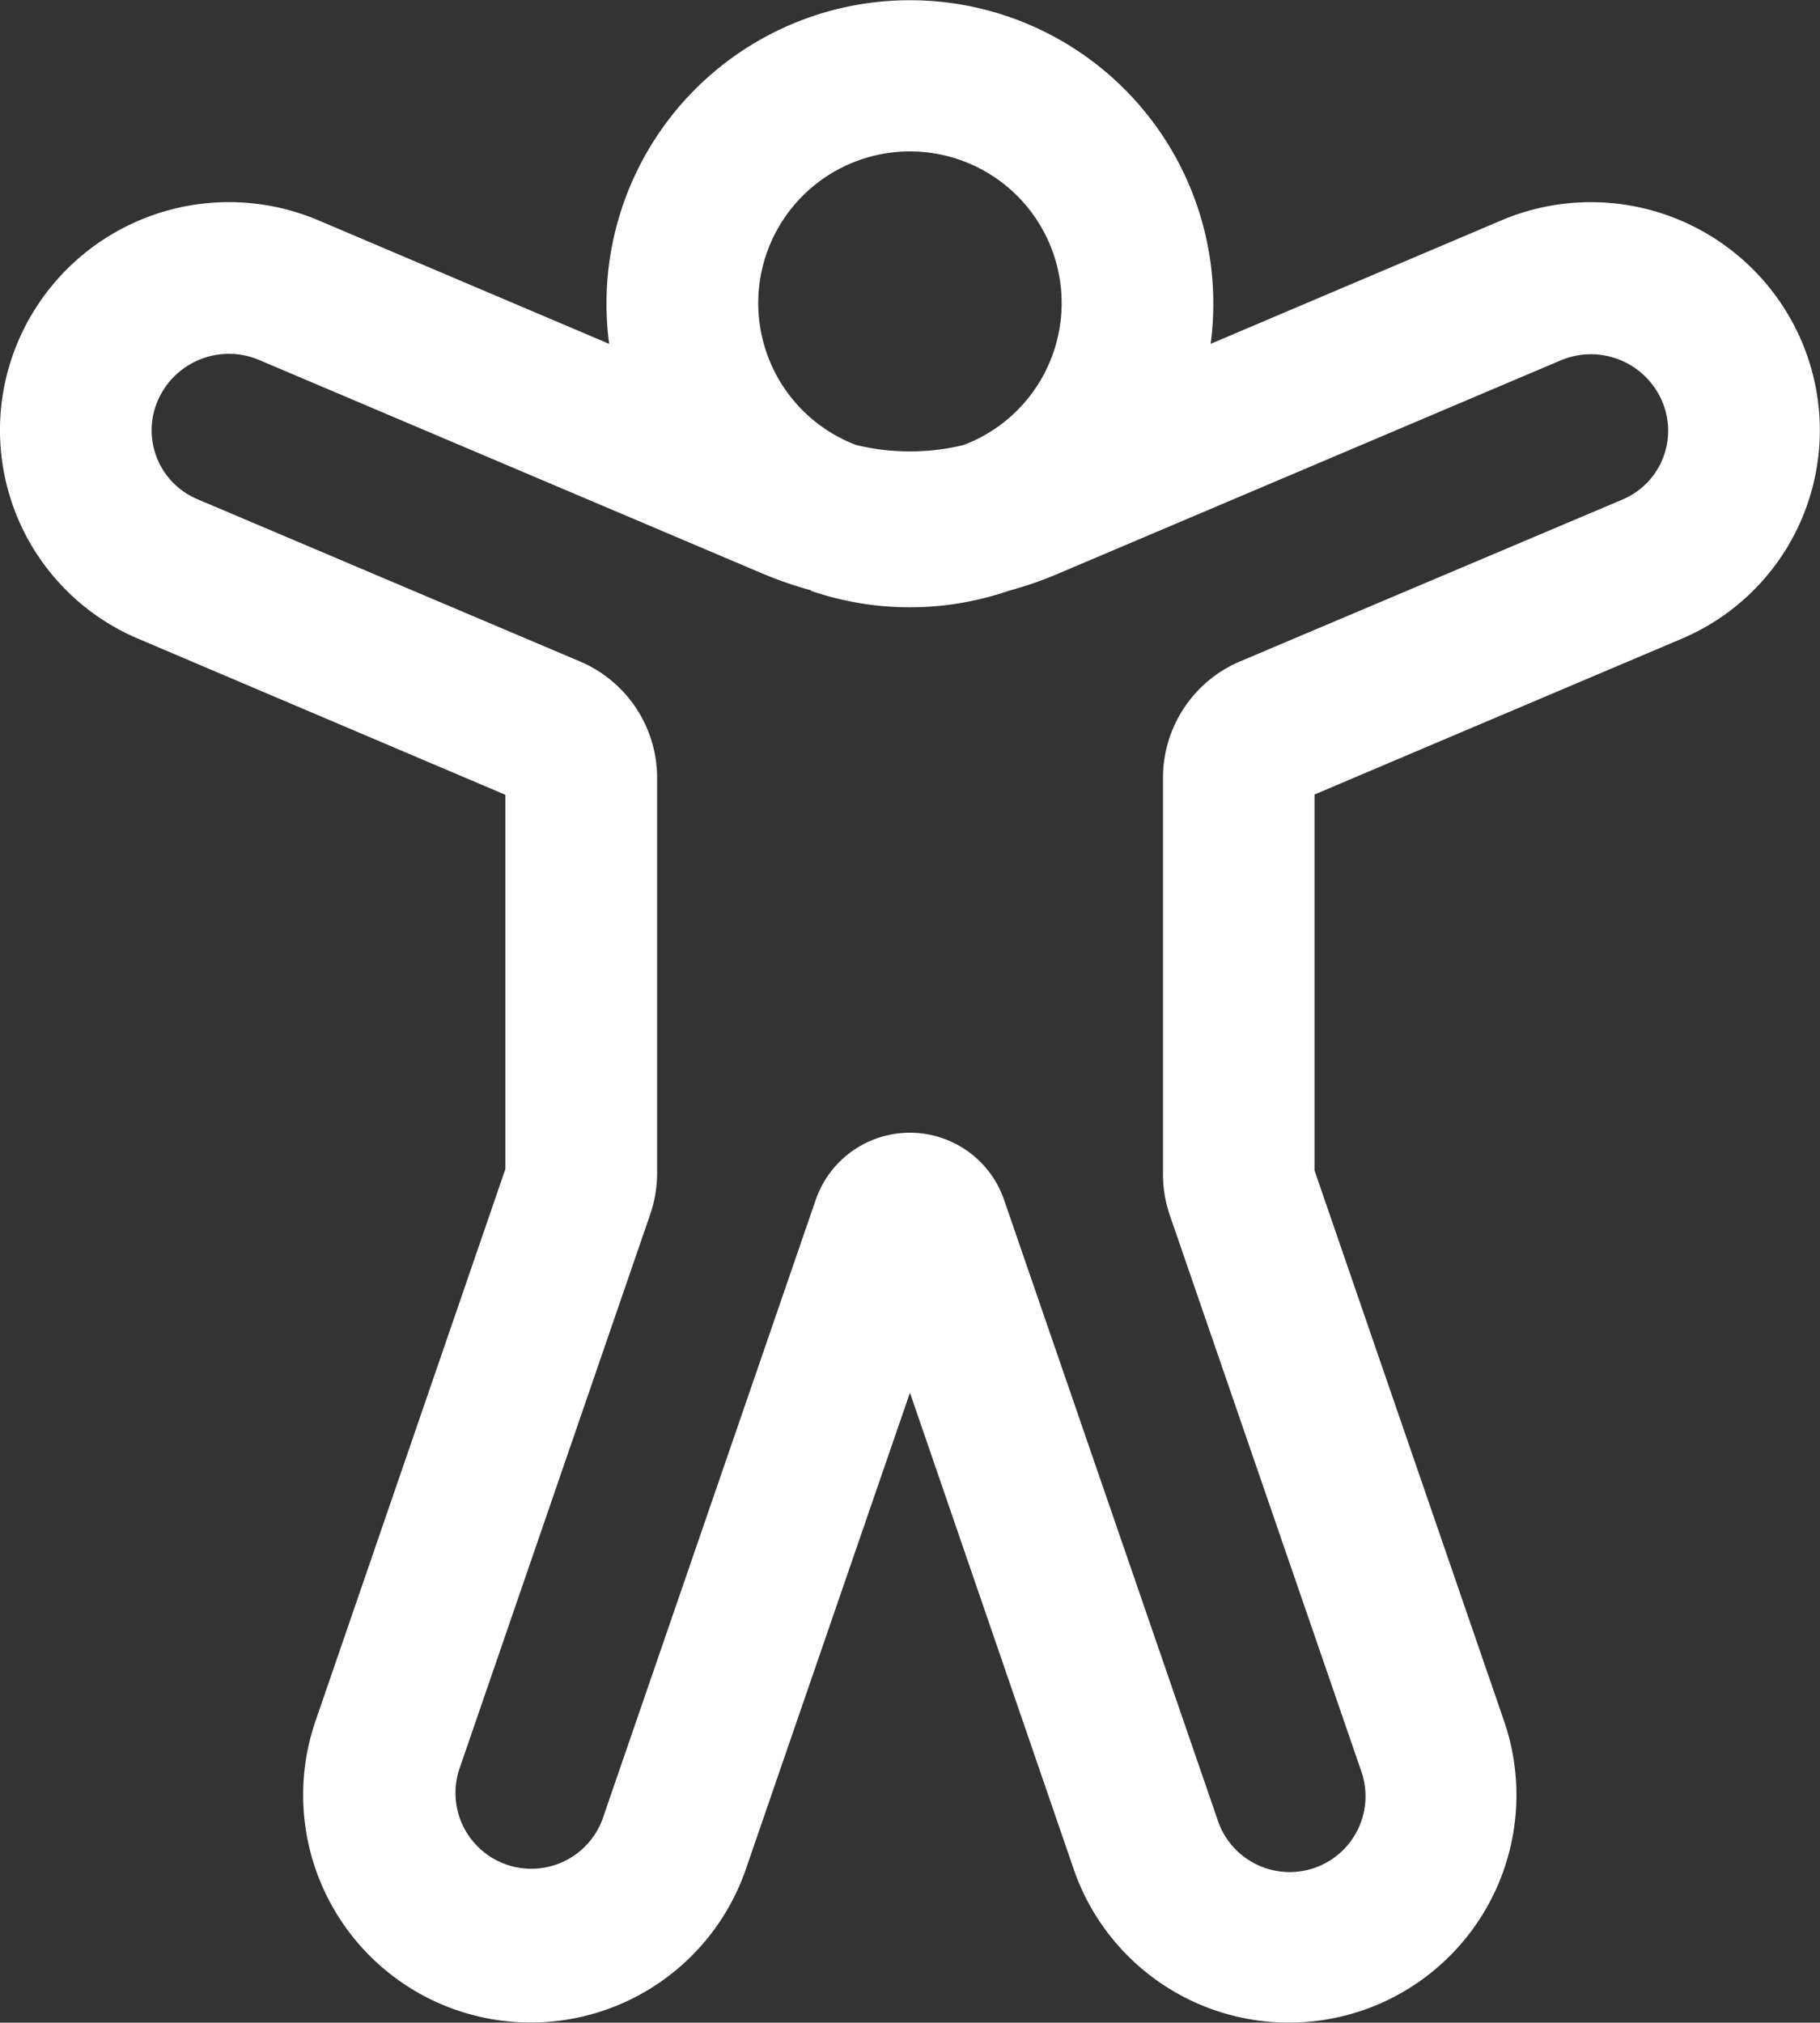 <svg xmlns="http://www.w3.org/2000/svg" width="17.995" height="20" viewBox="0 0 17.995 20">
  <rect x="0" y="0" width="17.995" height="20" fill="#333333" stroke="none"/>
  <path id="accessibility" d="M10.5,5a1.5,1.5,0,0,0,.968,1.4,2.25,2.25,0,0,0,1.063,0A1.5,1.5,0,1,0,10.5,5Zm-1.474.4a3,3,0,1,1,5.947,0L17.85,4.178a2.266,2.266,0,0,1,2.961,1.184,2.239,2.239,0,0,1-1.181,2.954L16,9.856v3.717l1.874,5.444a2.25,2.25,0,0,1-4.255,1.465L12,15.771l-1.622,4.71a2.25,2.25,0,0,1-4.255-1.465L8,13.559v-3.7L4.37,8.316A2.239,2.239,0,0,1,3.188,5.362,2.266,2.266,0,0,1,6.15,4.178Zm2,2.438a3.751,3.751,0,0,1-.487-.168L5.564,5.559a.766.766,0,0,0-1,.4.739.739,0,0,0,.391.977L8.741,8.542A1.25,1.25,0,0,1,9.5,9.693V13.6a1.249,1.249,0,0,1-.068.407L7.542,19.5a.75.75,0,0,0,1.418.488l2.108-6.123a.985.985,0,0,1,1.863,0l2.109,6.124a.75.75,0,1,0,1.418-.488l-1.888-5.483a1.25,1.25,0,0,1-.068-.407V9.691a1.25,1.25,0,0,1,.762-1.151l3.78-1.6a.739.739,0,0,0,.391-.977.766.766,0,0,0-1-.4l-4.971,2.11a3.753,3.753,0,0,1-.488.169,3.015,3.015,0,0,1-1.955,0Z" transform="translate(-3.003 -2)" fill="#fff"/>
</svg>
